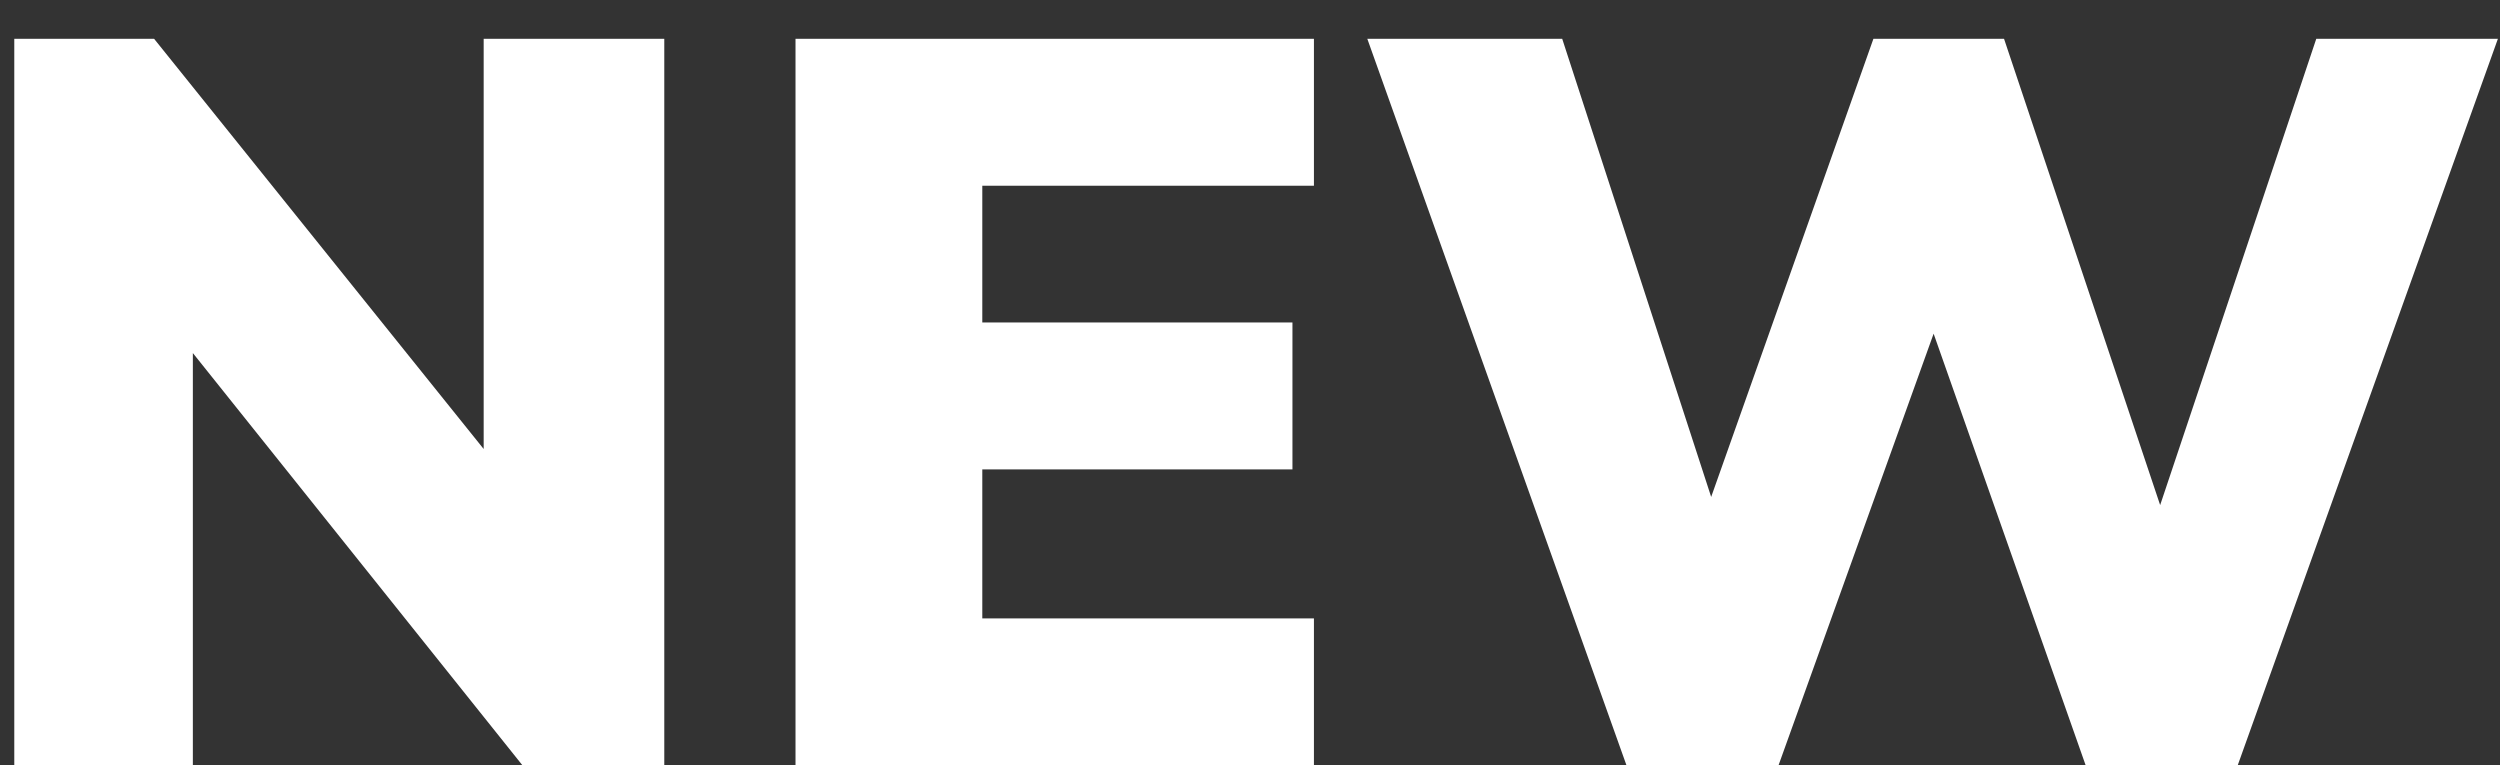 <svg width="49" height="15" viewBox="0 0 49 15" fill="none" xmlns="http://www.w3.org/2000/svg">
<rect x="0" y="0" width="49" height="15" fill="#333333" stroke="none"/>
<path d="M13.02 0.76V15H10.24L3.78 6.92V15H0.28V0.76H3.02L9.48 8.8V0.76H13.02ZM15.592 0.76H25.753V3.64H19.253V6.32H25.332V9.2H19.253V12.12H25.753V15H15.592V0.76ZM48.959 0.76L43.859 15H40.879L37.899 6.54L34.859 15H31.879L26.799 0.76H30.619L33.539 9.74L36.719 0.76H39.279L42.339 9.9L45.399 0.76H48.959Z" fill="white"/>
</svg>
